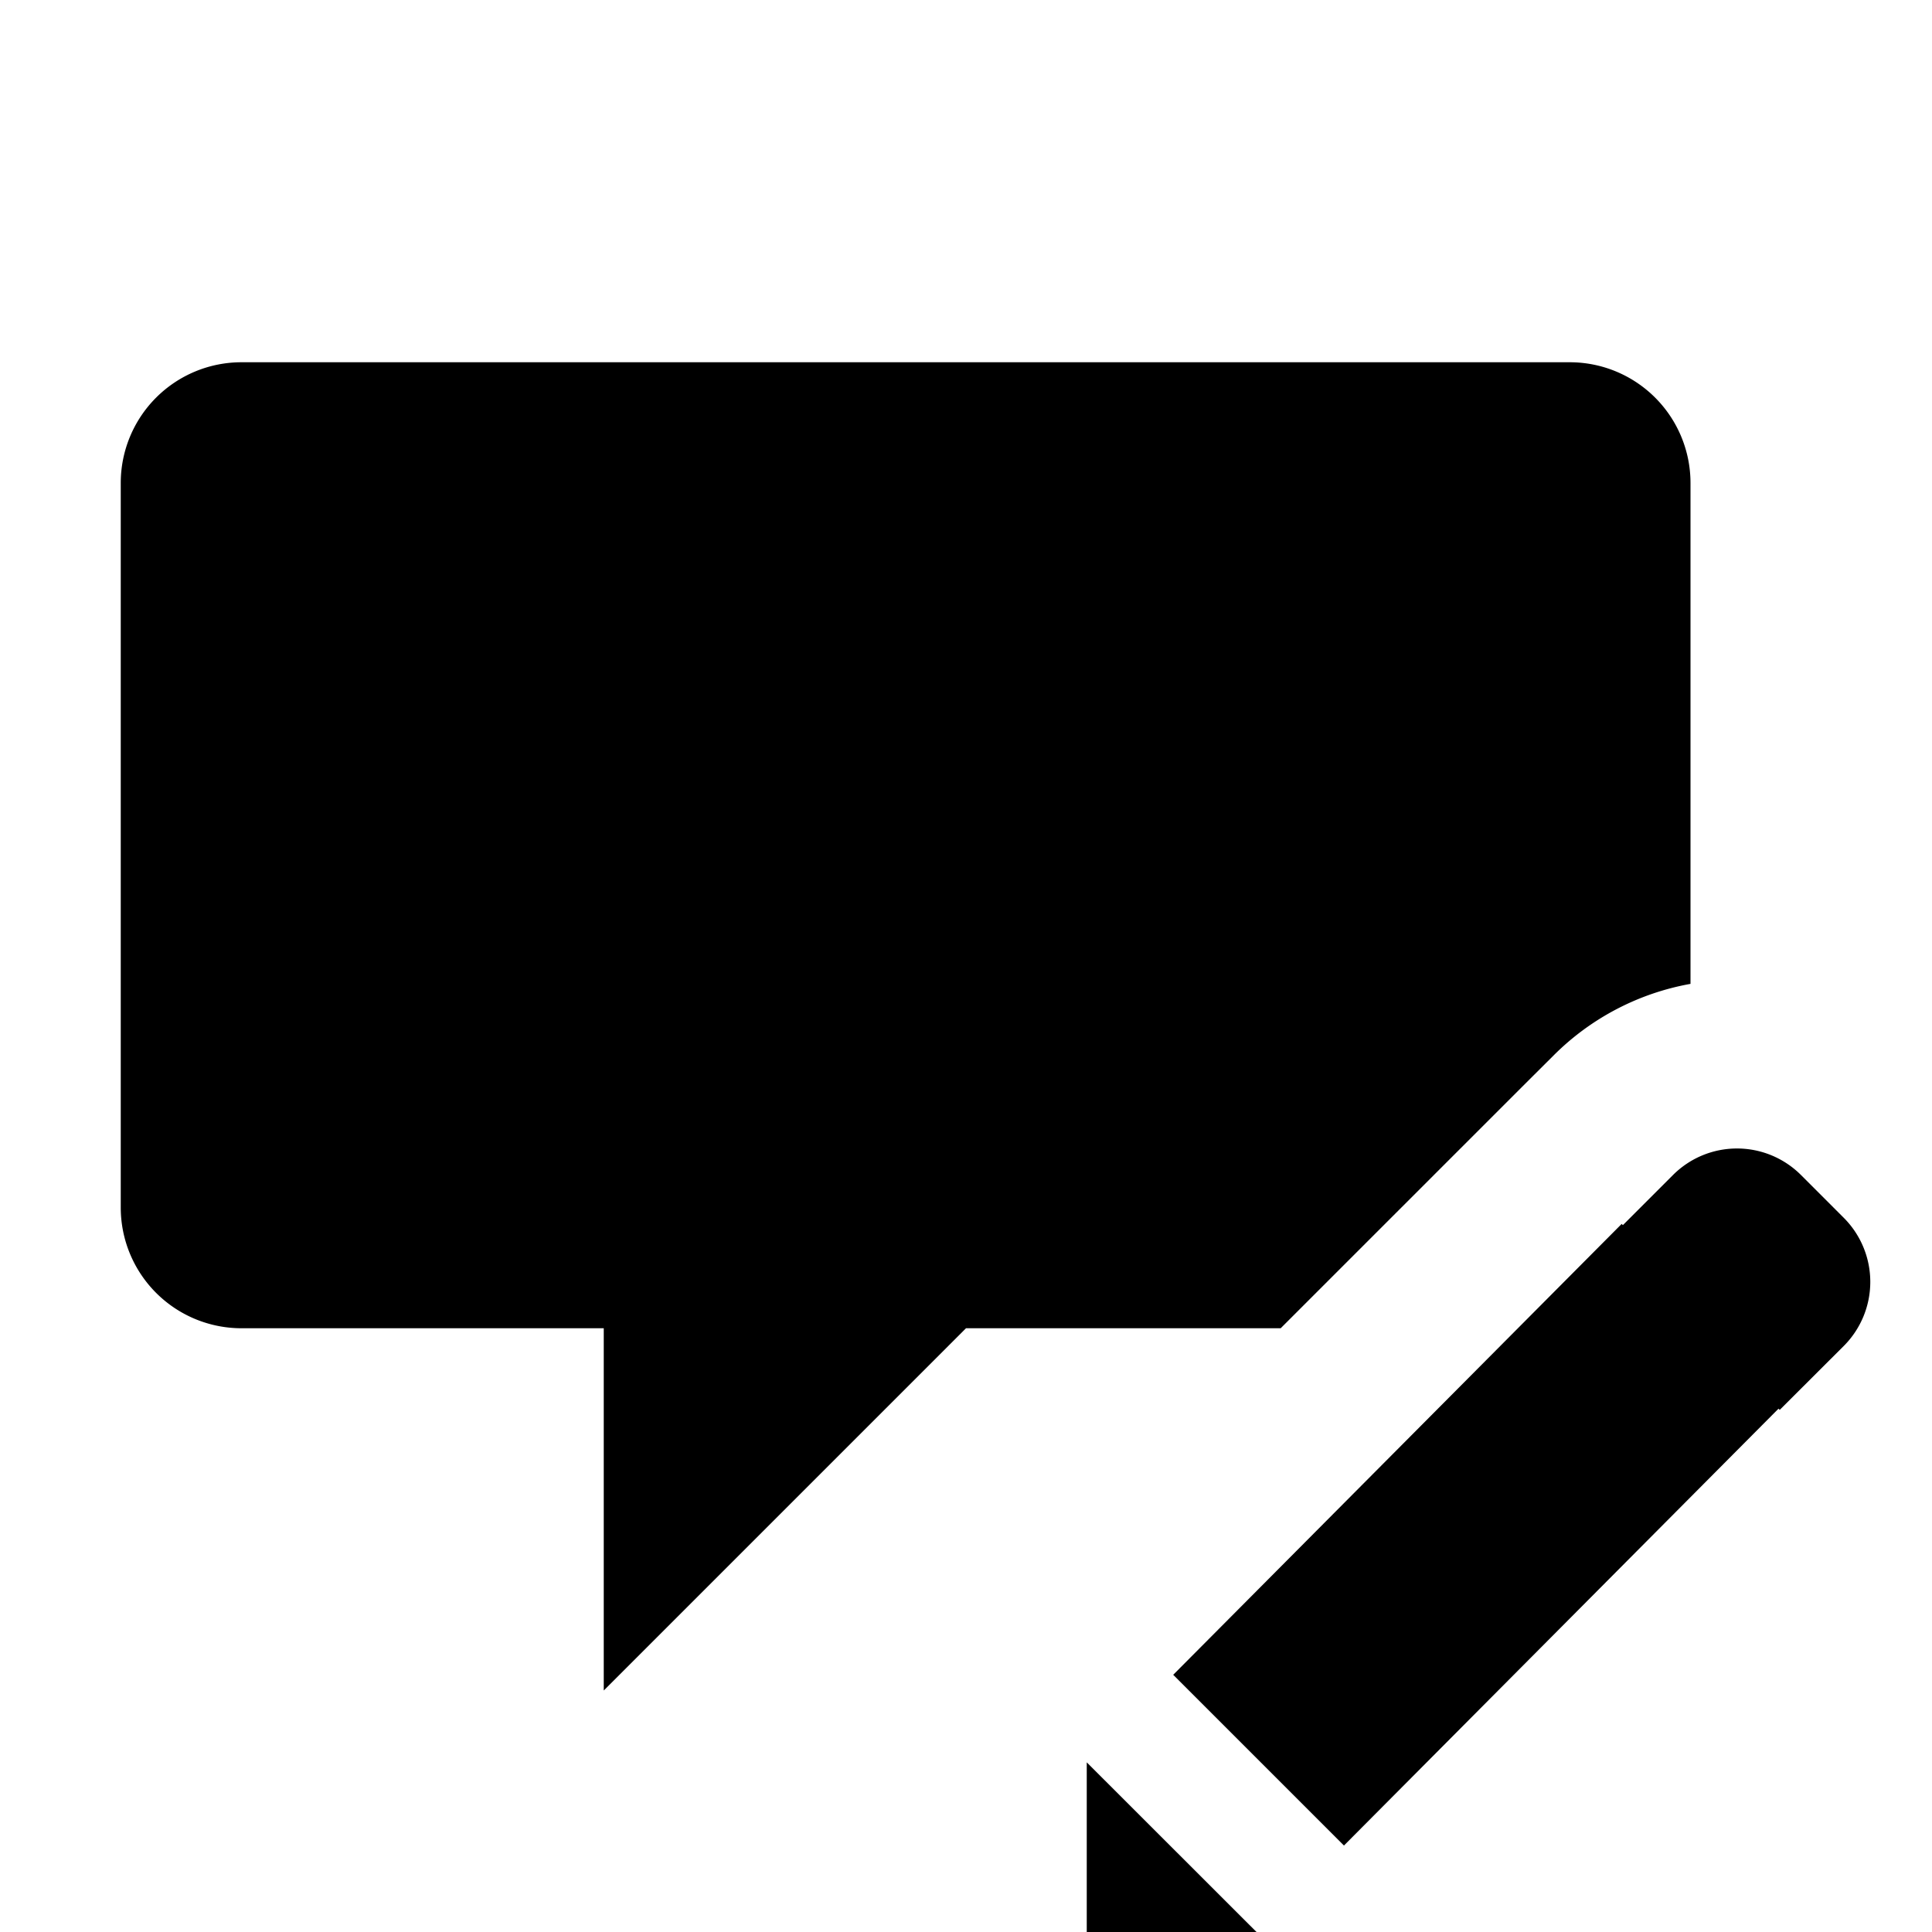 <svg xmlns="http://www.w3.org/2000/svg" viewBox="0 0 16 16"><path d="M9 16h1.406L9 14.595zm3.606-7l.259-.258A2.134 2.134 0 0114 8.148V4a1 1 0 00-1-1H2a1 1 0 00-1 1v6a1 1 0 001 1h3v3l3-3h2.606l2-2zm2.663 1.085l-.354-.354a.749.749 0 00-1.06 0l-.415.415-.01-.01-3.714 3.734 1.414 1.414 3.599-3.618.01.01.53-.529a.751.751 0 000-1.062z"/></svg>